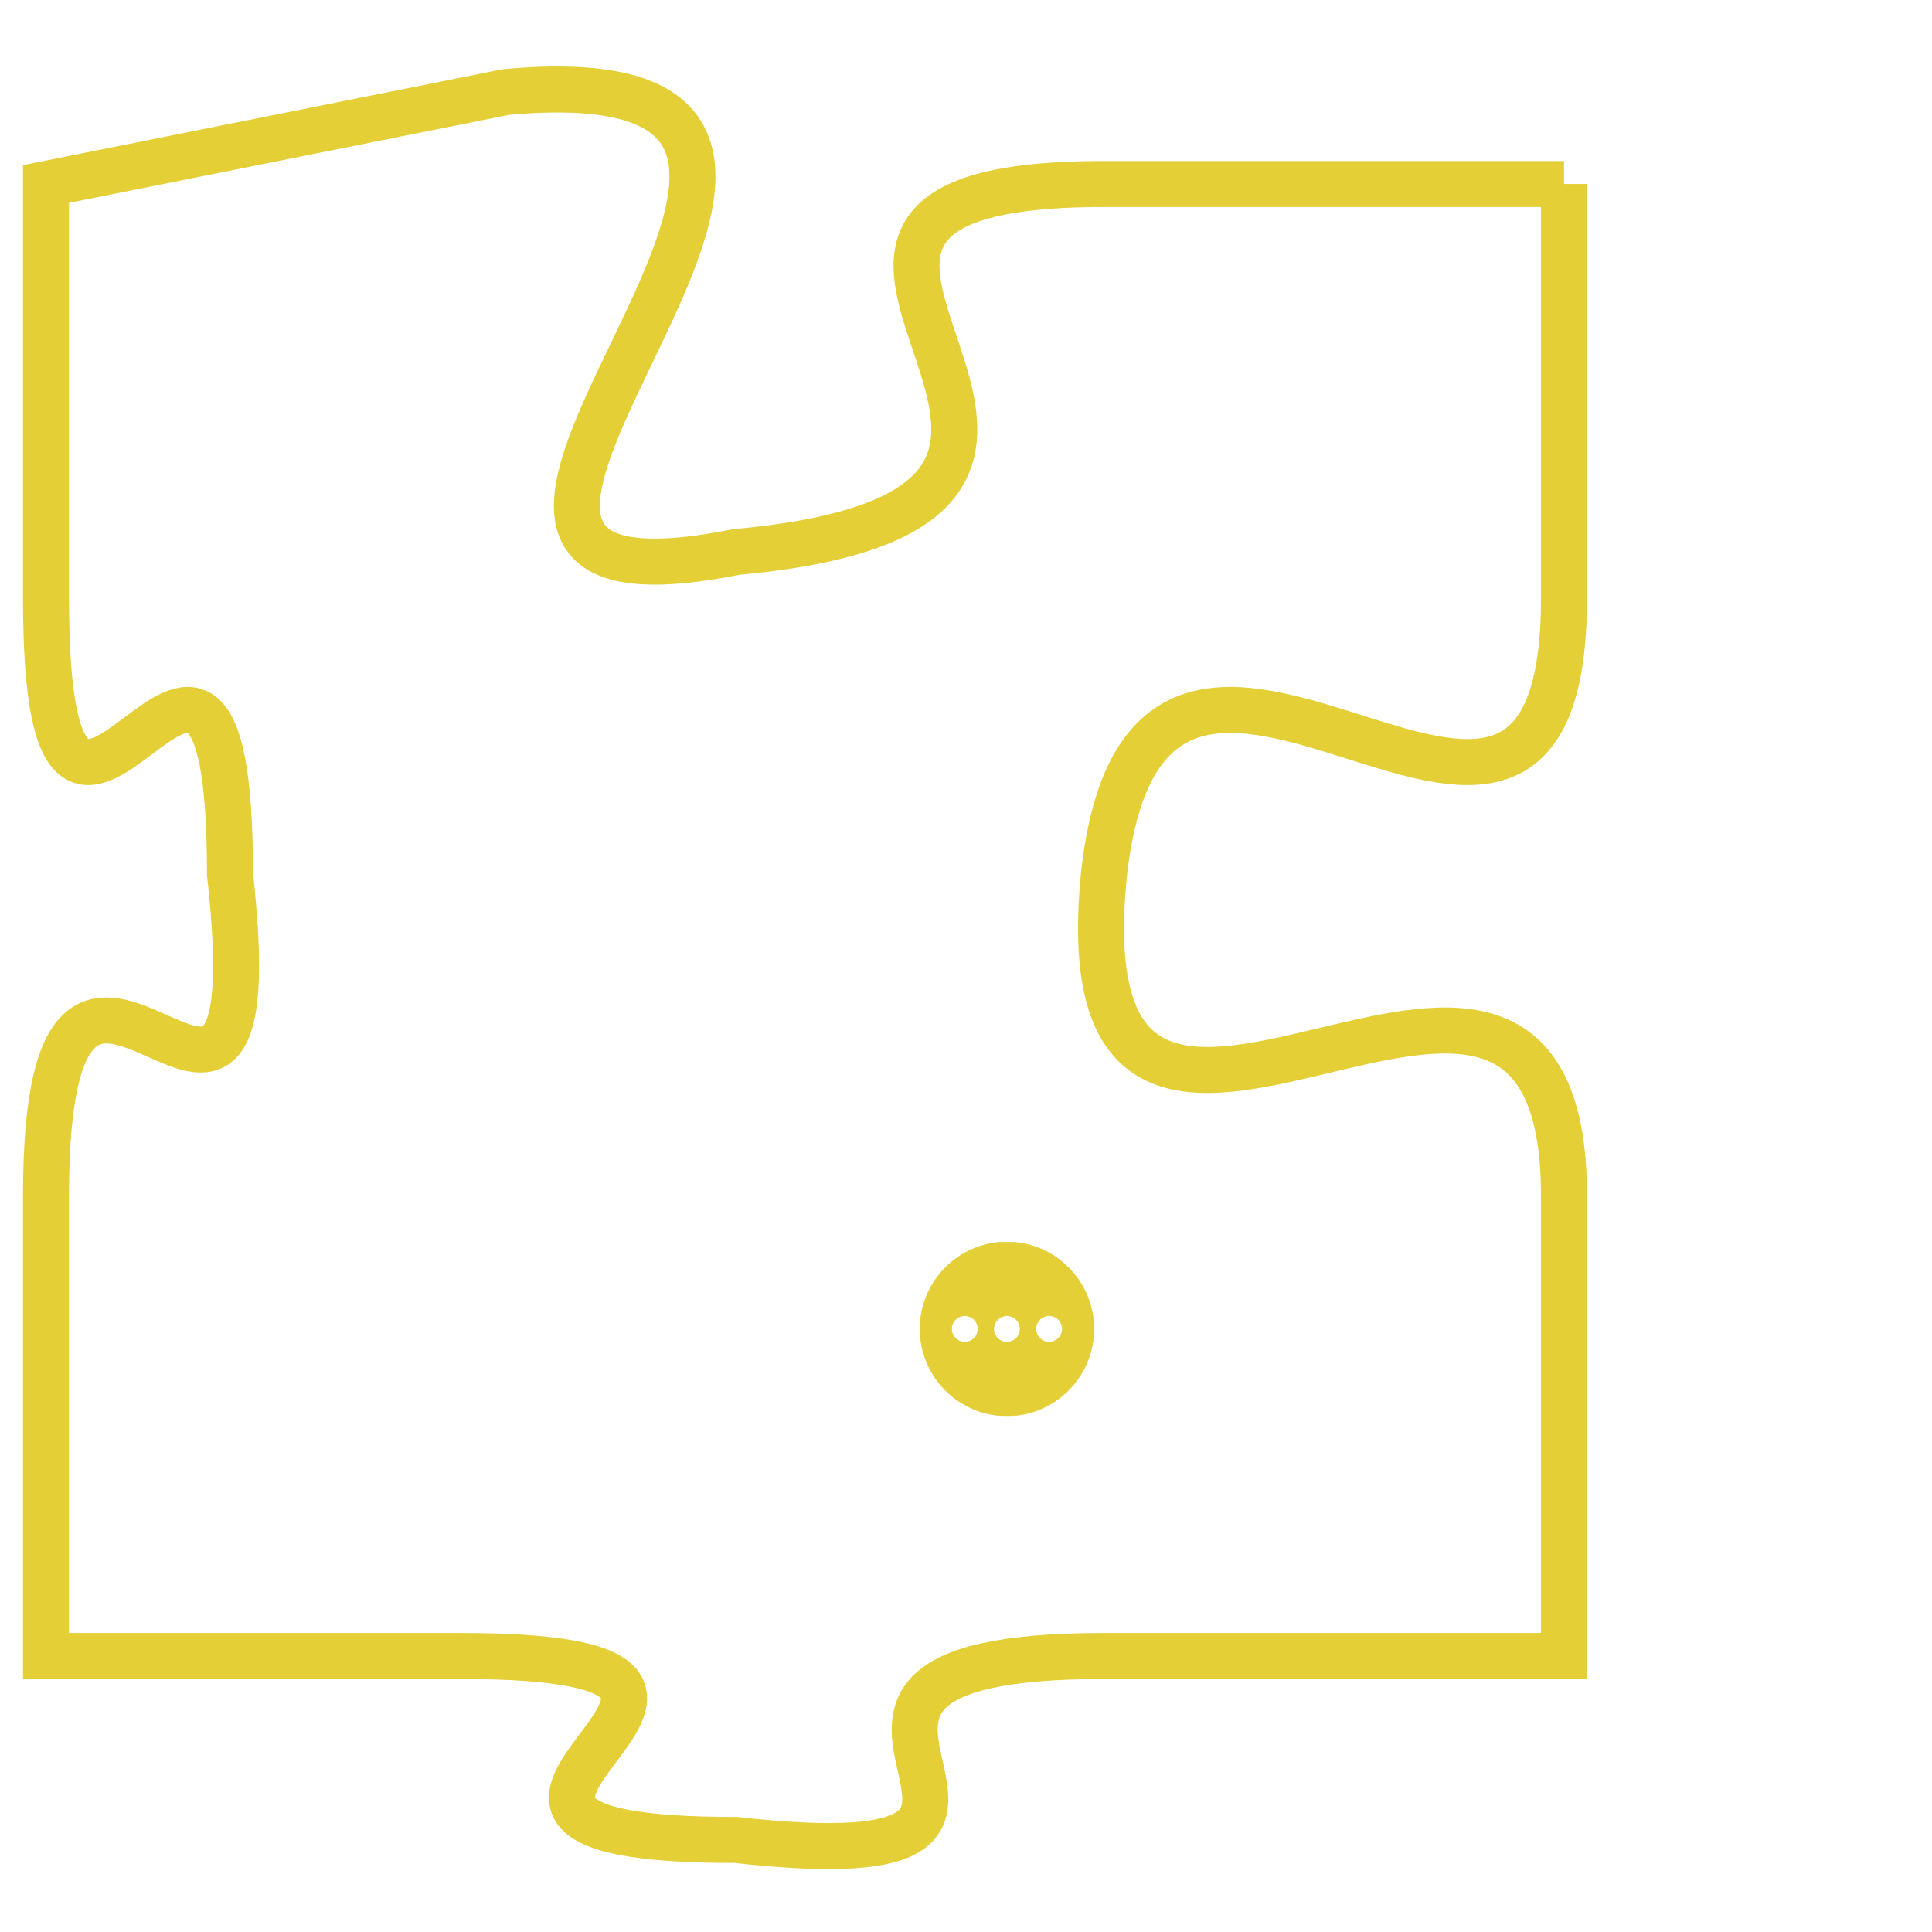 <svg version="1.1" xmlns="http://www.w3.org/2000/svg" xmlns:xlink="http://www.w3.org/1999/xlink" fill="transparent" x="0" y="0" width="350" height="350" preserveAspectRatio="xMinYMin slice"><style type="text/css">.links{fill:transparent;stroke: #E4CF37;}.links:hover{fill:#63D272; opacity:0.4;}</style><defs><g id="allt"><path id="t4586" d="M1221,1120 L1211,1120 C1201,1120 1214,1127 1203,1128 C1193,1130 1209,1117 1198,1118 L1188,1120 1188,1120 L1188,1129 C1188,1138 1192,1126 1192,1135 C1193,1144 1188,1133 1188,1142 L1188,1152 1188,1152 L1197,1152 C1206,1152 1194,1156 1203,1156 C1212,1157 1202,1152 1211,1152 L1221,1152 1221,1152 L1221,1142 C1221,1133 1210,1145 1211,1135 C1212,1126 1221,1138 1221,1129 L1221,1120"/></g><clipPath id="c" clipRule="evenodd" fill="transparent"><use href="#t4586"/></clipPath></defs><svg viewBox="1187 1116 35 42" preserveAspectRatio="xMinYMin meet"><svg width="4380" height="2430"><g><image crossorigin="anonymous" x="0" y="0" href="https://nftpuzzle.license-token.com/assets/completepuzzle.svg" width="100%" height="100%" /><g class="links"><use href="#t4586"/></g></g></svg><svg x="1207" y="1143" height="9%" width="9%" viewBox="0 0 330 330"><g><a xlink:href="https://nftpuzzle.license-token.com/" class="links"><title>See the most innovative NFT based token software licensing project</title><path fill="#E4CF37" id="more" d="M165,0C74.019,0,0,74.019,0,165s74.019,165,165,165s165-74.019,165-165S255.981,0,165,0z M85,190 c-13.785,0-25-11.215-25-25s11.215-25,25-25s25,11.215,25,25S98.785,190,85,190z M165,190c-13.785,0-25-11.215-25-25 s11.215-25,25-25s25,11.215,25,25S178.785,190,165,190z M245,190c-13.785,0-25-11.215-25-25s11.215-25,25-25 c13.785,0,25,11.215,25,25S258.785,190,245,190z"></path></a></g></svg></svg></svg>